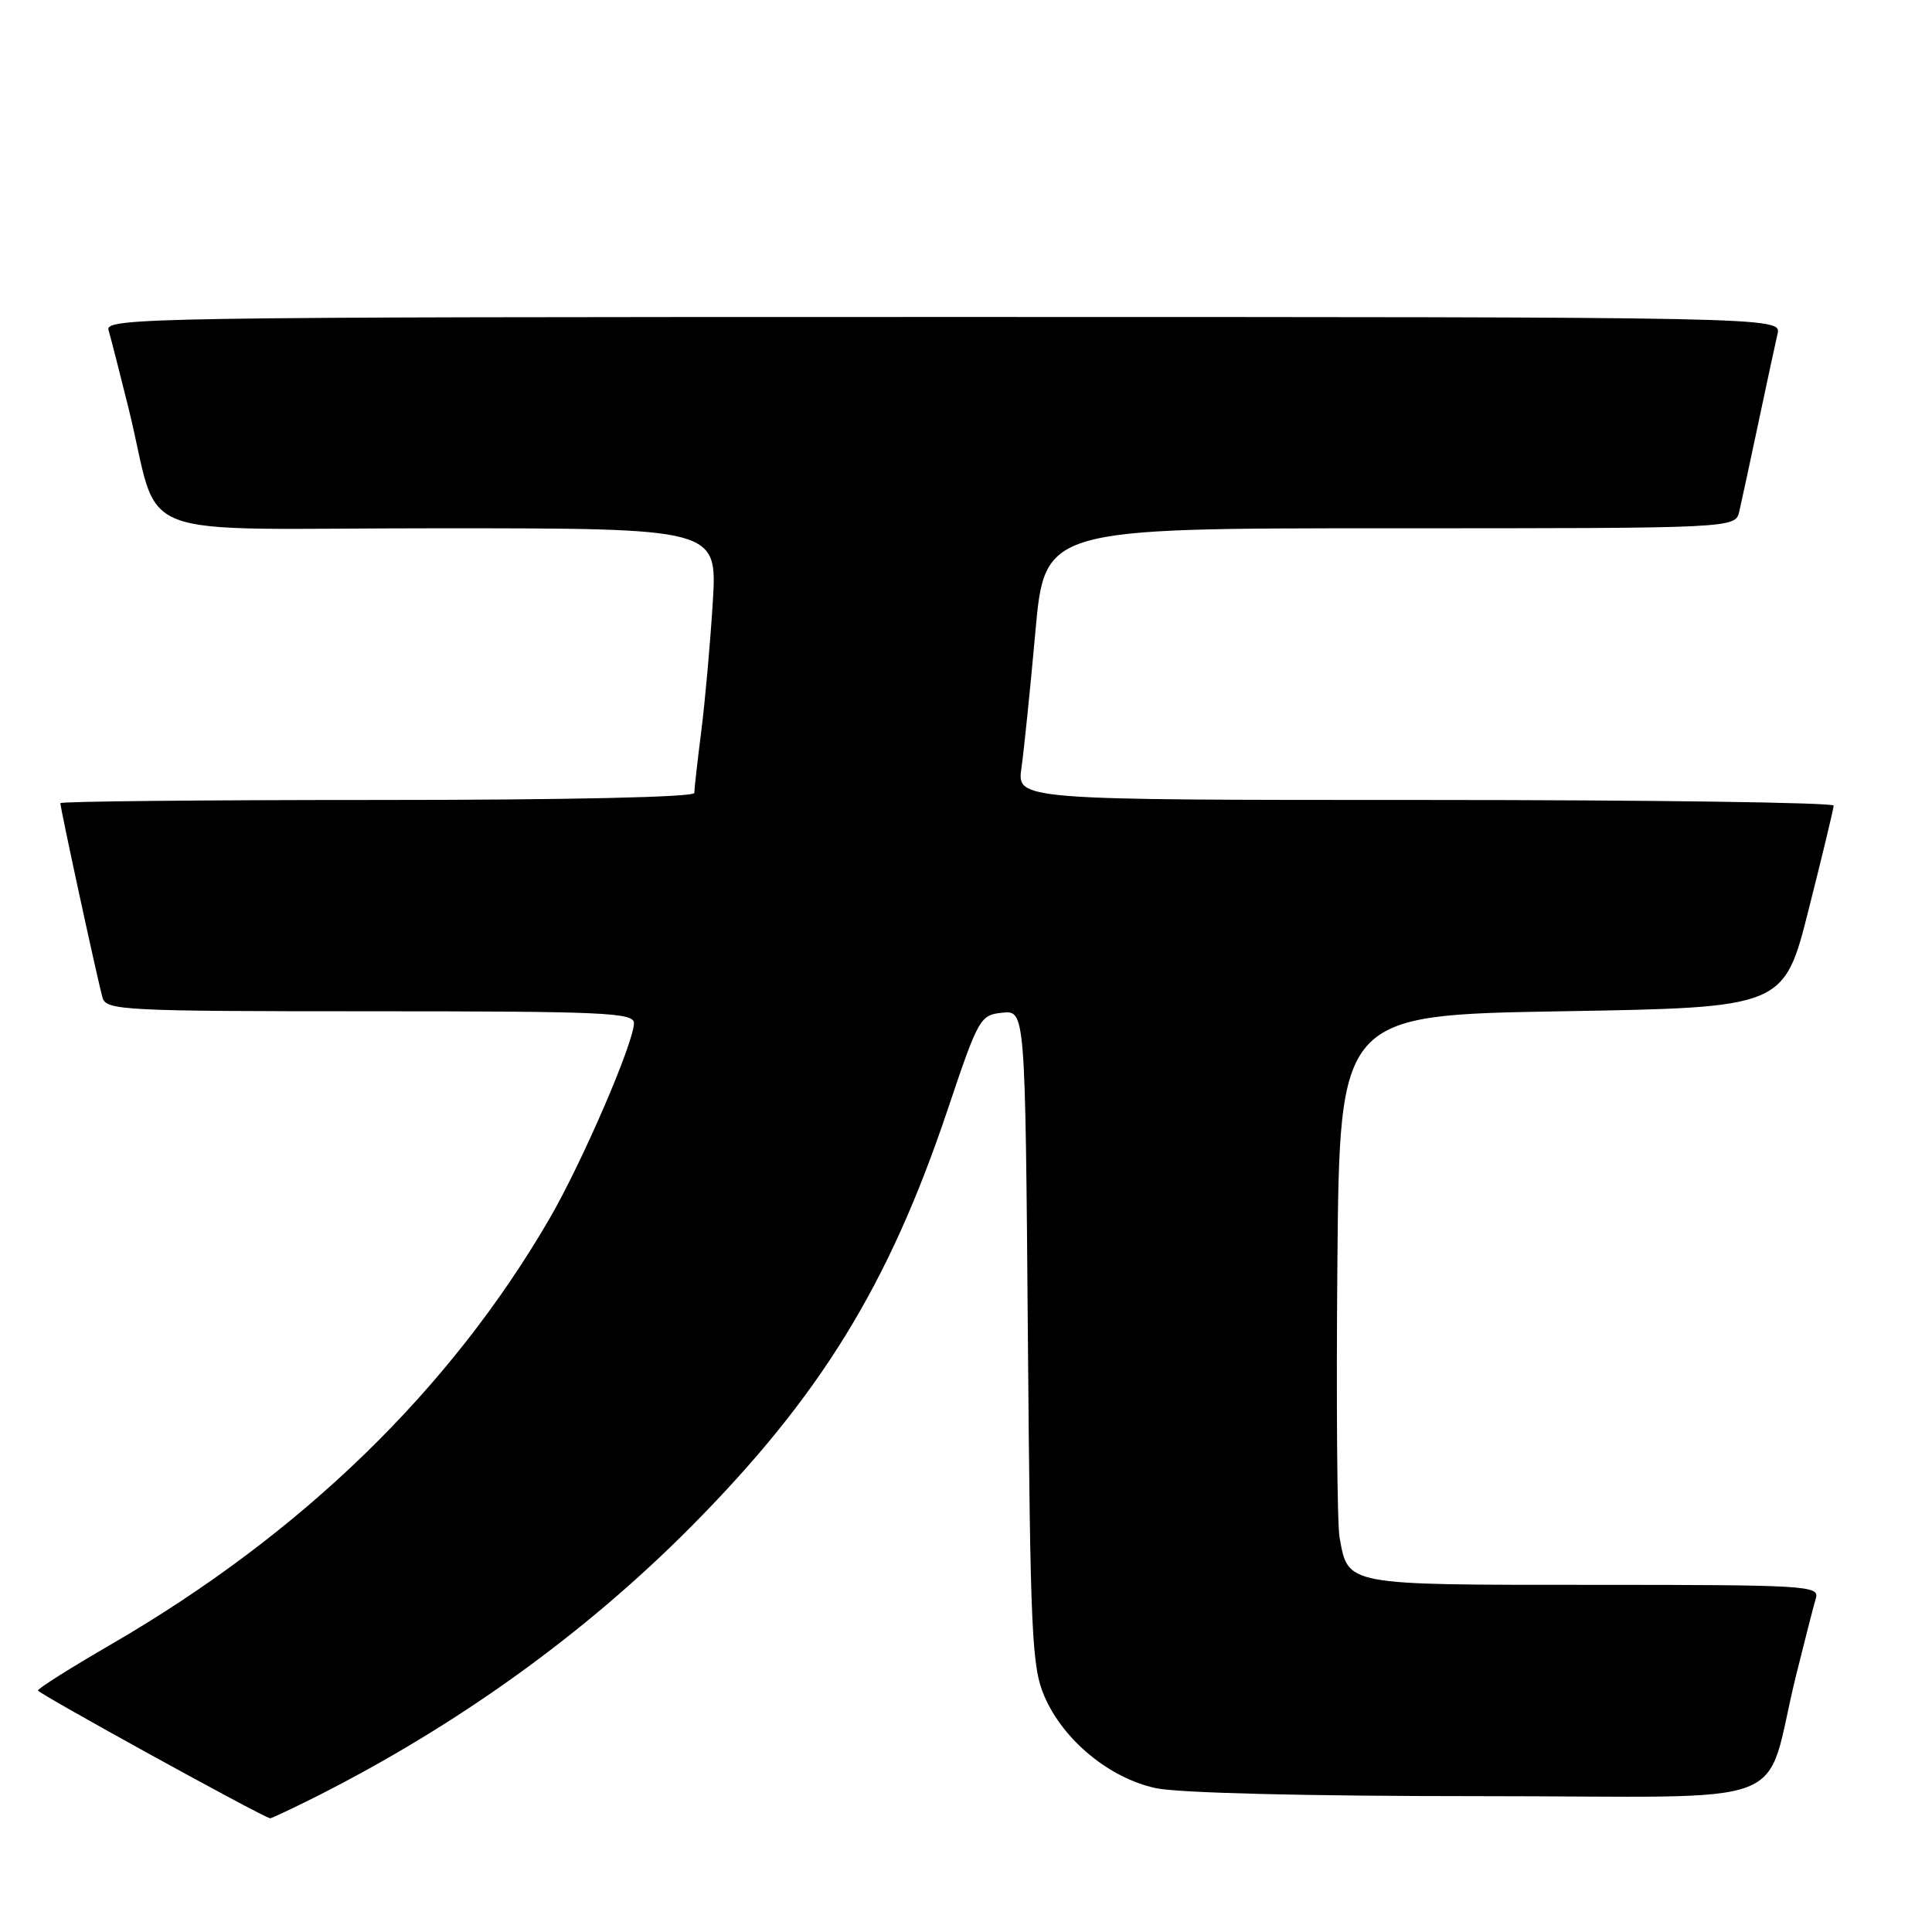 <?xml version="1.0" encoding="UTF-8" standalone="no"?>
<!DOCTYPE svg PUBLIC "-//W3C//DTD SVG 1.1//EN" "http://www.w3.org/Graphics/SVG/1.1/DTD/svg11.dtd" >
<svg xmlns="http://www.w3.org/2000/svg" xmlns:xlink="http://www.w3.org/1999/xlink" version="1.1" viewBox="0 0 256 256">
 <g >
 <path fill="currentColor"
d=" M 41.99 238.01 C 60.67 228.57 77.47 216.48 91.49 202.37 C 108.67 185.07 117.77 170.28 125.58 147.00 C 129.65 134.89 129.87 134.49 132.81 134.19 C 135.85 133.88 135.85 133.88 136.20 177.19 C 136.52 216.58 136.72 220.89 138.39 224.77 C 140.90 230.59 147.01 235.62 153.16 236.94 C 156.14 237.58 173.10 238.00 196.01 238.00 C 239.12 238.00 233.50 240.14 237.99 222.00 C 239.15 217.32 240.33 212.71 240.62 211.75 C 241.10 210.11 239.24 210.00 211.14 210.00 C 178.08 210.00 178.65 210.11 177.50 203.72 C 177.18 201.95 177.05 185.65 177.21 167.50 C 177.50 134.50 177.50 134.50 206.94 134.00 C 236.38 133.50 236.38 133.50 239.66 120.50 C 241.47 113.35 242.96 107.16 242.97 106.75 C 242.99 106.34 218.64 106.00 188.87 106.00 C 134.74 106.00 134.74 106.00 135.35 101.75 C 135.68 99.41 136.51 91.31 137.19 83.75 C 138.43 70.00 138.43 70.00 184.20 70.00 C 229.96 70.00 229.96 70.00 230.47 67.75 C 230.76 66.51 231.89 61.23 233.00 56.00 C 234.11 50.77 235.24 45.49 235.53 44.25 C 236.04 42.00 236.04 42.00 124.95 42.00 C 19.62 42.00 13.89 42.09 14.38 43.75 C 14.67 44.71 15.85 49.33 17.01 54.00 C 21.50 72.14 16.01 70.00 58.06 70.00 C 95.04 70.00 95.04 70.00 94.45 79.75 C 94.12 85.11 93.44 92.80 92.93 96.82 C 92.42 100.85 92.00 104.56 92.00 105.07 C 92.00 105.63 75.15 106.00 50.00 106.00 C 26.90 106.00 8.00 106.19 8.00 106.42 C 8.00 107.15 13.05 130.42 13.60 132.25 C 14.10 133.87 16.67 134.00 49.07 134.00 C 80.02 134.00 84.00 134.18 84.00 135.56 C 84.00 138.14 77.14 154.03 72.80 161.50 C 59.64 184.15 40.01 203.21 14.77 217.86 C 9.42 220.96 5.03 223.72 5.03 224.00 C 5.02 224.38 34.52 240.63 35.78 240.93 C 35.93 240.97 38.72 239.65 41.99 238.01 Z "/>
</g>
</svg>